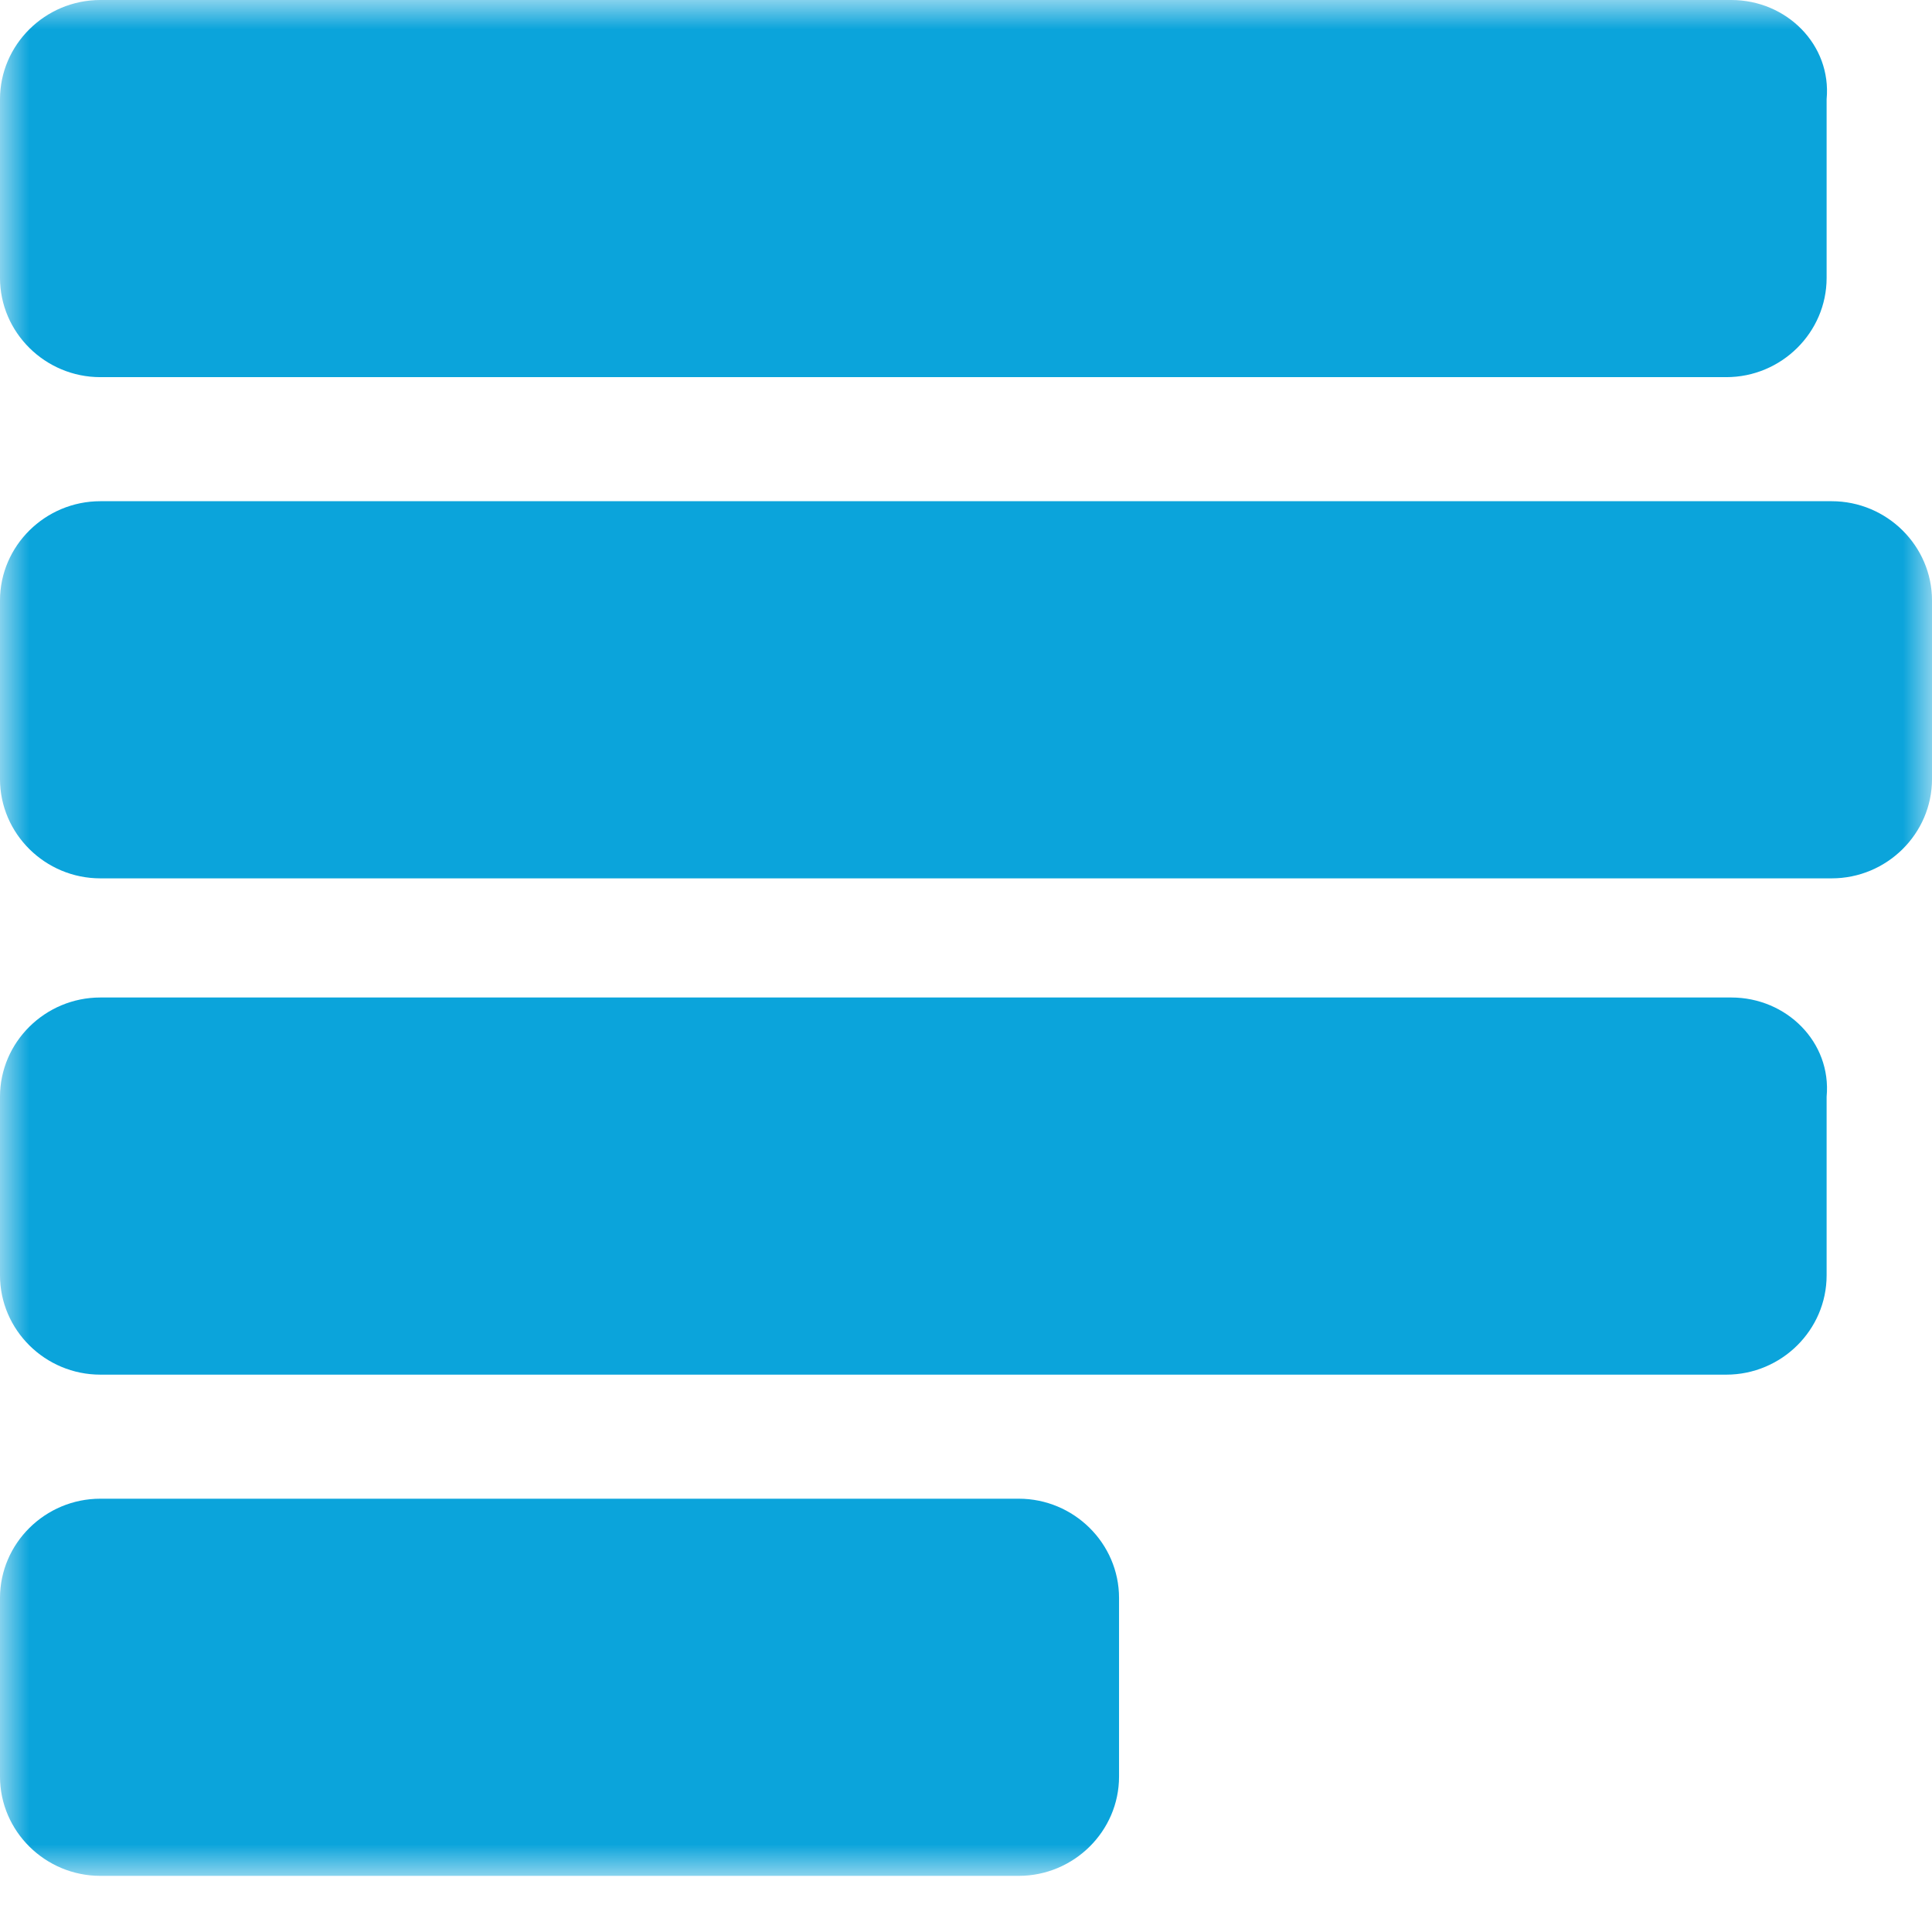 <svg width="33" height="33" viewBox="0 0 33 33" fill="none" xmlns="http://www.w3.org/2000/svg">
<mask id="mask0_1_8" style="mask-type:luminance" maskUnits="userSpaceOnUse" x="0" y="0" width="33" height="33">
<path d="M0 0H33V32.041H0V0Z" fill="white"/>
</mask>
<g mask="url(#mask0_1_8)">
<path d="M29.572 0H1.714C0.771 0 0 0.763 0 1.695V4.747C0 5.679 0.771 6.442 1.714 6.442H29.486C30.429 6.442 31.2 5.679 31.2 4.747V1.695C31.286 0.763 30.514 0 29.572 0ZM29.572 17.038H1.714C0.771 17.038 0 17.8 0 18.733V21.784C0 22.717 0.771 23.48 1.714 23.48H29.486C30.429 23.48 31.2 22.717 31.2 21.784V18.733C31.286 17.8 30.514 17.038 29.572 17.038ZM17.4 25.599H1.714C0.771 25.599 0 26.362 0 27.294V30.346C0 31.278 0.771 32.041 1.714 32.041H17.4C18.343 32.041 19.114 31.278 19.114 30.346V27.294C19.114 26.362 18.343 25.599 17.4 25.599ZM31.286 8.561H1.714C0.771 8.561 0 9.324 0 10.256V13.308C0 14.24 0.771 15.003 1.714 15.003H31.286C32.229 15.003 33 14.24 33 13.308V10.256C33 9.324 32.229 8.561 31.286 8.561Z" fill="#0BA4DB"/>
</g>
</svg>

